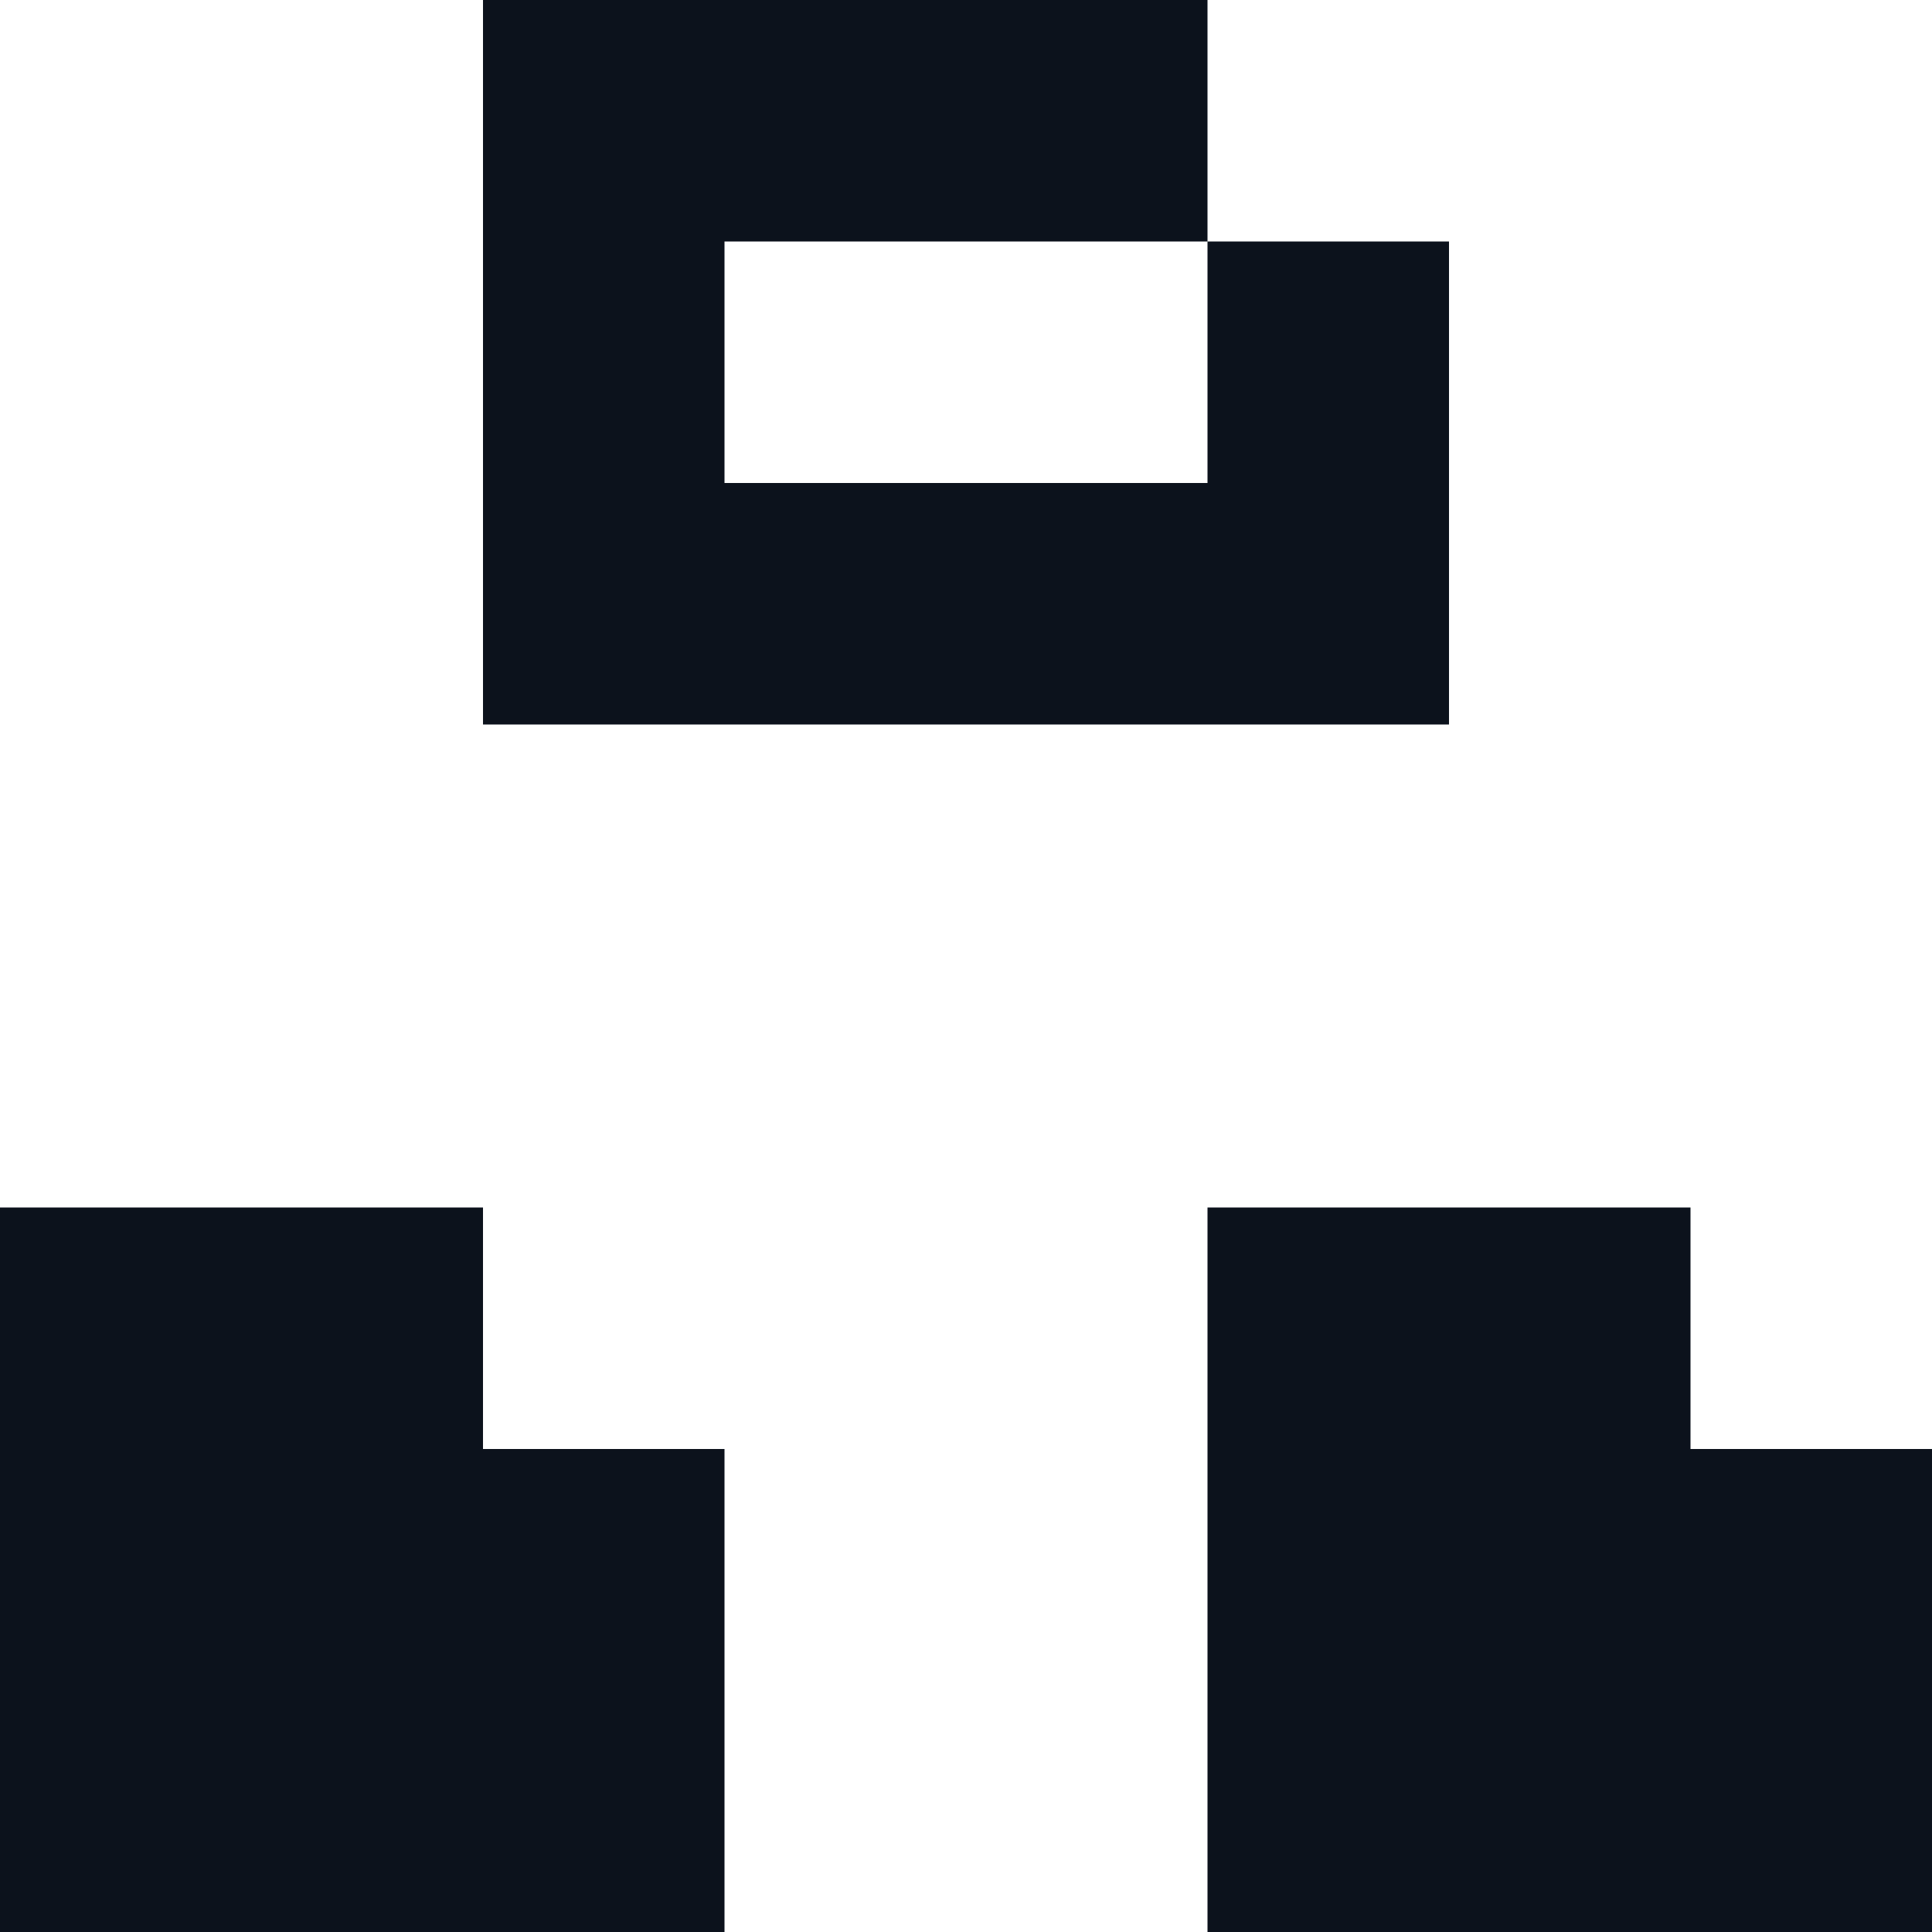 <svg width="8" height="8" viewBox="0 0 8 8" fill="none" xmlns="http://www.w3.org/2000/svg">
<g clip-path="url(#clip0_838_23980)">
<path fill-rule="evenodd" clip-rule="evenodd" d="M3 0H5V1H3V2H5V1H6V2V3H2V2V1V0H3ZM2 5H0V8H3V6H2V5ZM7 6V5H5V8H8V6H7Z" fill="#0C121C"/>
</g>
<defs>
<clipPath id="clip0_838_23980">
<rect width="8" height="8" fill="white"/>
</clipPath>
</defs>
</svg>
